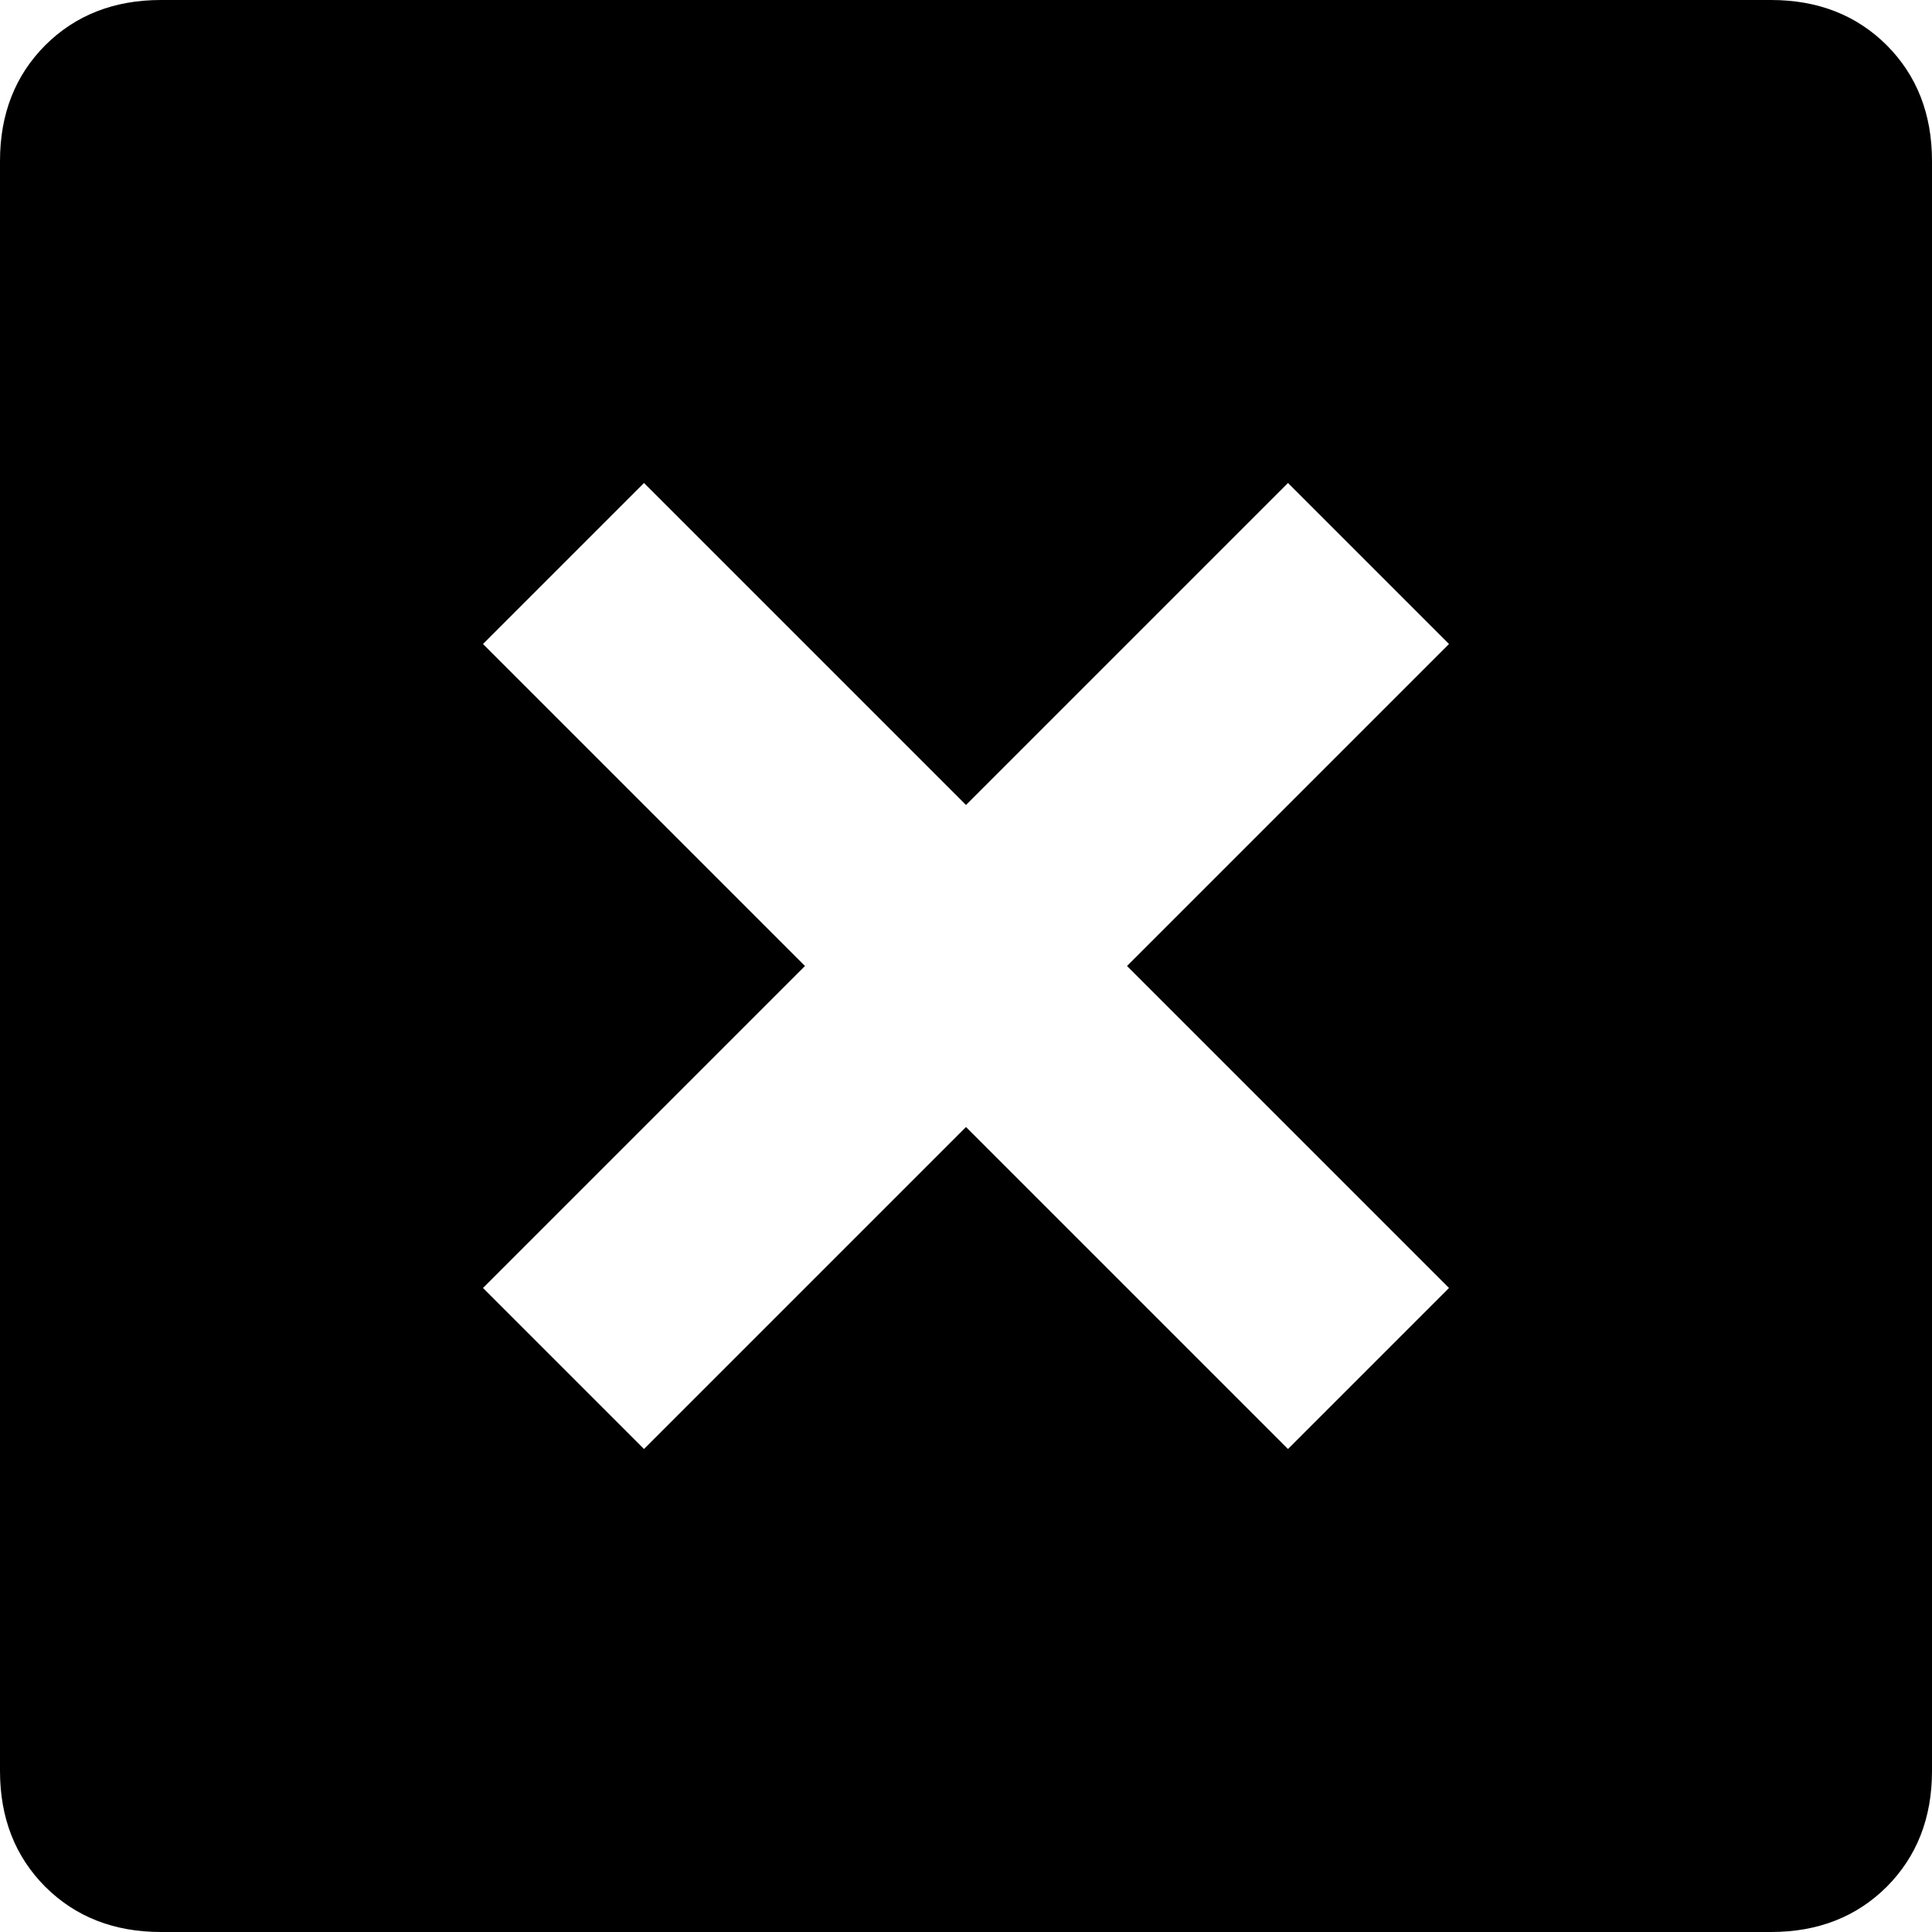<svg
				width="24"
				height="24"
				viewBox="0 0 24 24"
				fill="none"
				xmlns="http://www.w3.org/2000/svg"
			>
				<path
					d="M2 24C1.417 24 0.938 23.812 0.562 23.438C0.188 23.062 0 22.583 0 22V2C0 1.417 0.188 0.938 0.562 0.562C0.938 0.188 1.417 0 2 0H22C22.583 0 23.062 0.188 23.438 0.562C23.812 0.938 24 1.417 24 2V22C24 22.583 23.812 23.062 23.438 23.438C23.062 23.812 22.583 24 22 24H2ZM12 14L16 18L18 16L14 12L18 8L16 6L12 10L8 6L6 8L10 12L6 16L8 18L12 14Z"
					fill="black"
				/>
			</svg>